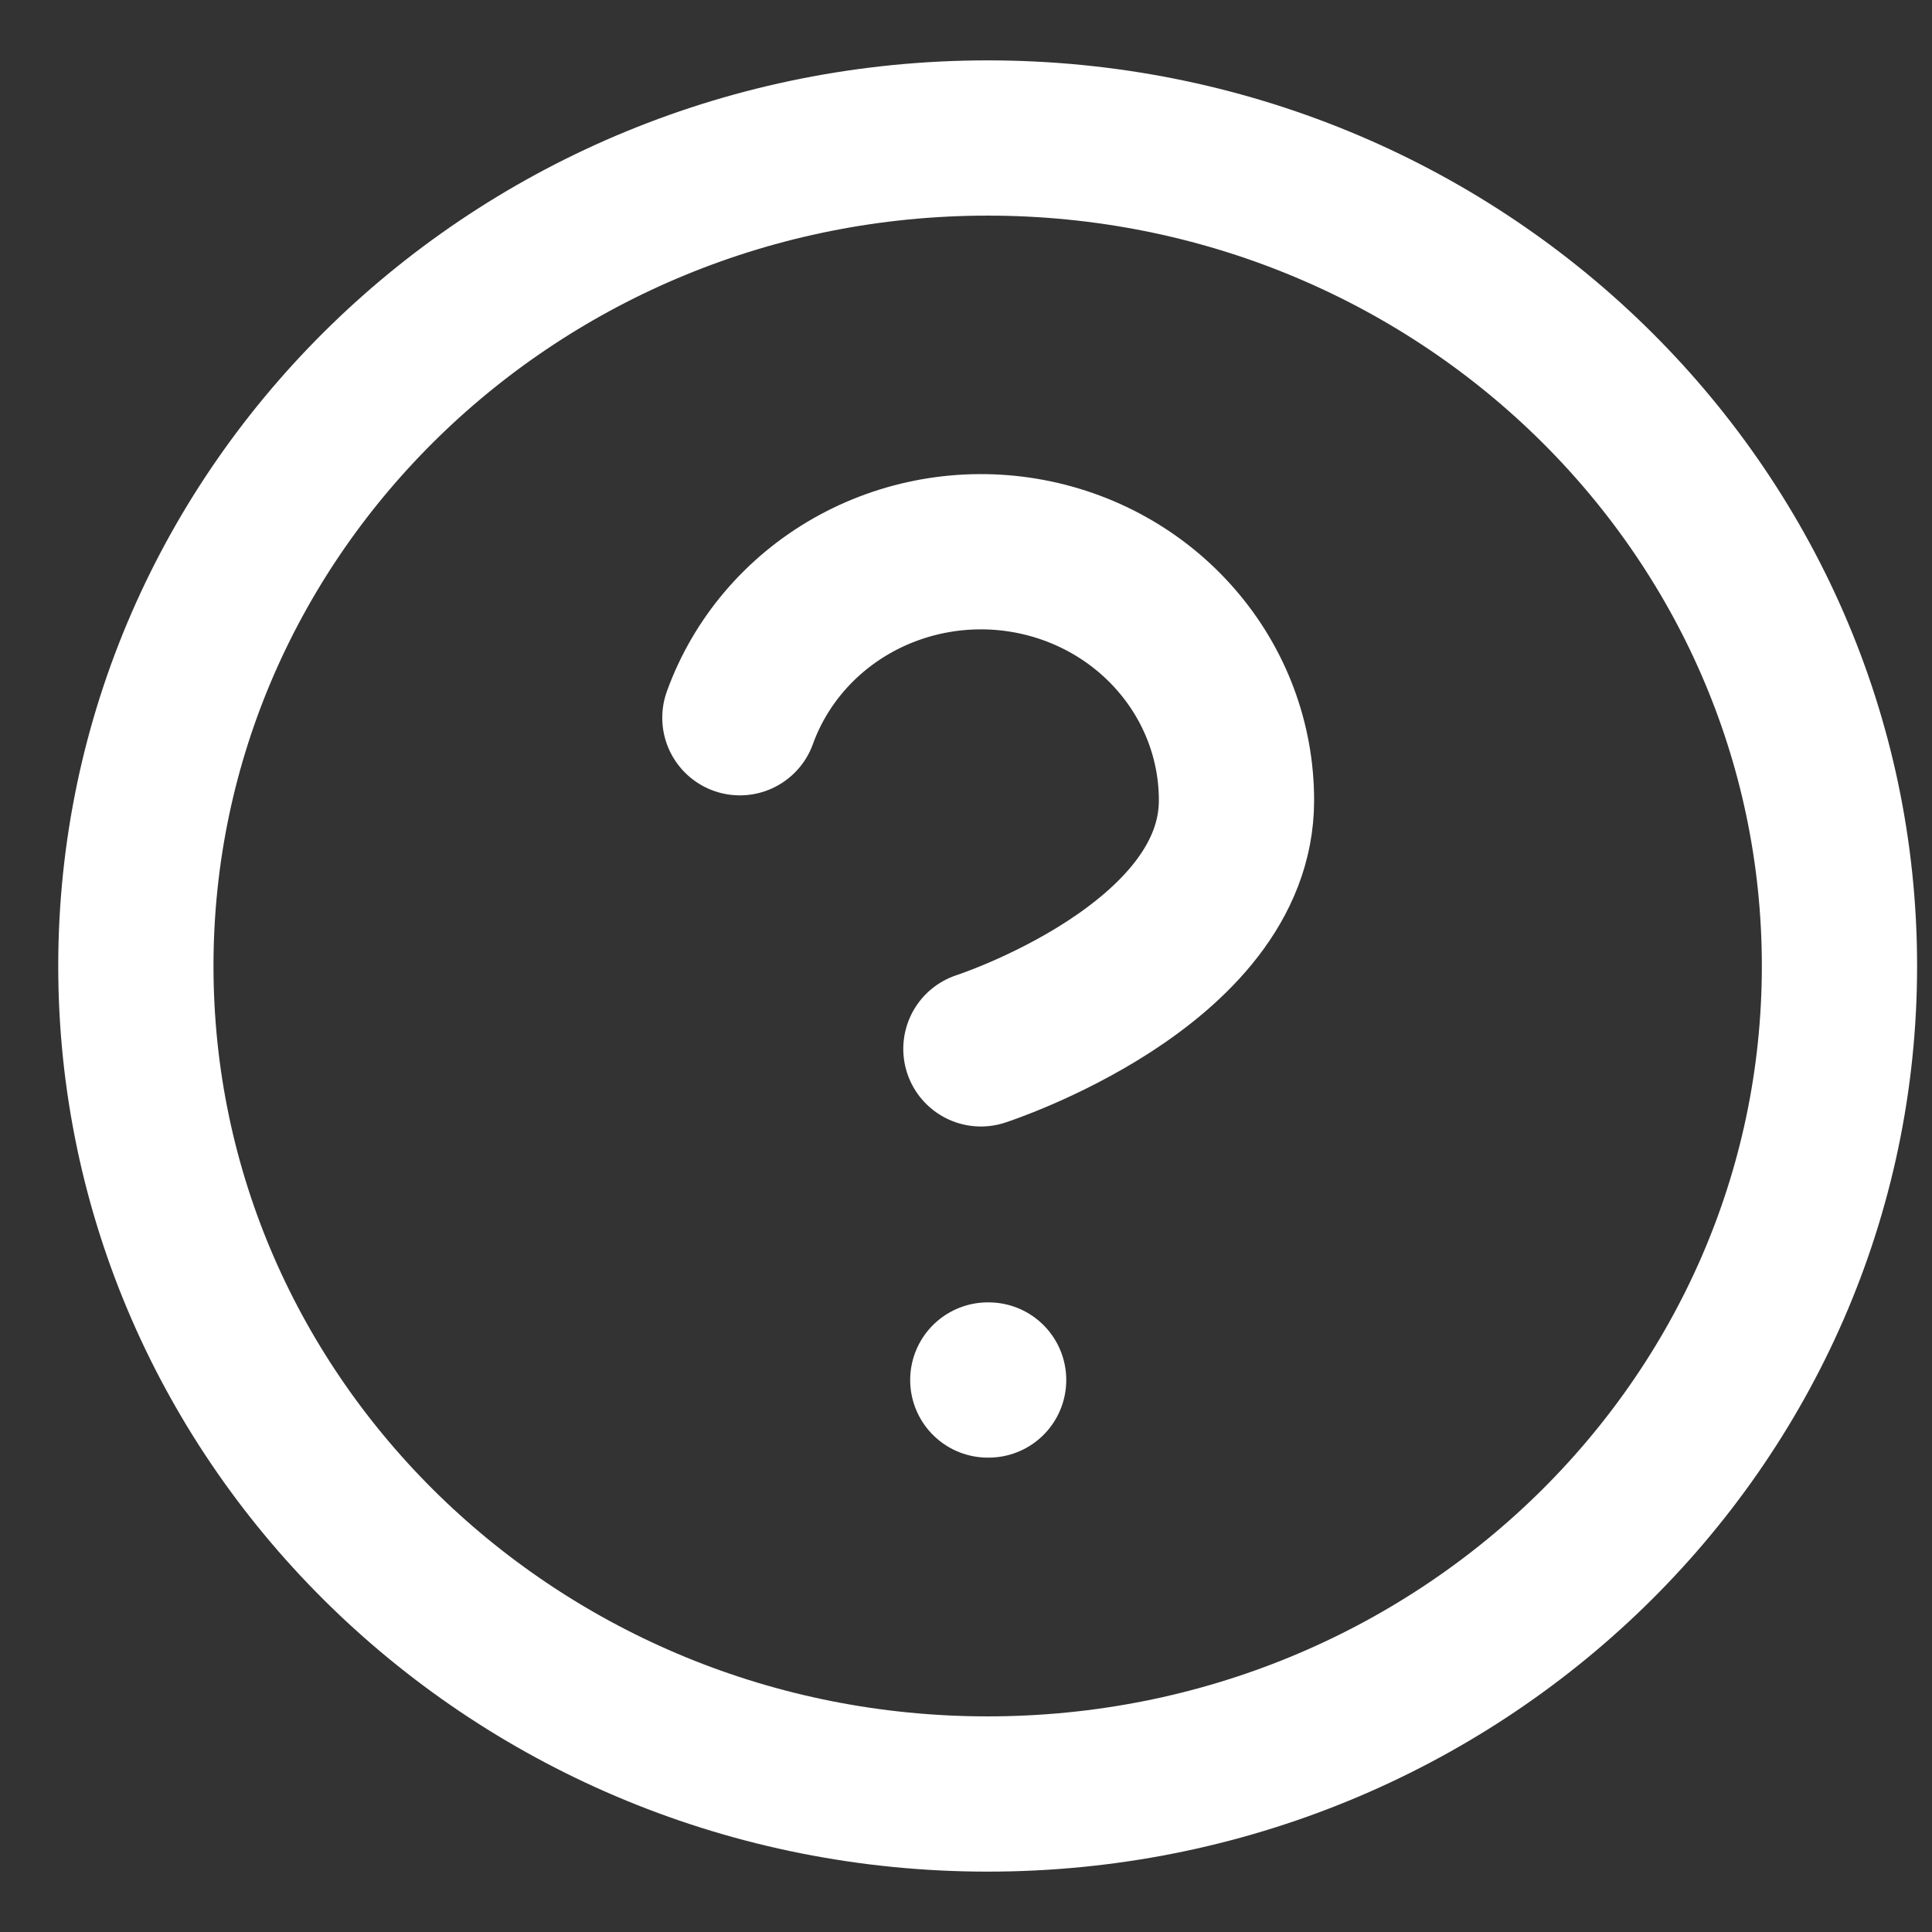 <svg width="28" height="28" viewBox="0 0 28 28" fill="none" xmlns="http://www.w3.org/2000/svg">
<rect x="0" y="0" width="28" height="28" fill="#333333" stroke="none"/>
<path d="M14.314 26C21.132 26 26.659 20.627 26.659 14C26.659 7.373 21.132 2 14.314 2C7.496 2 1.969 7.373 1.969 14C1.969 20.627 7.496 26 14.314 26Z" stroke="white" stroke-width="2.25" stroke-linecap="round" stroke-linejoin="round"/>
<path d="M10.723 10.402C11.013 9.599 11.586 8.923 12.34 8.492C13.094 8.062 13.98 7.904 14.842 8.048C15.704 8.192 16.486 8.627 17.049 9.278C17.613 9.928 17.921 10.751 17.92 11.601C17.92 14.002 14.216 15.201 14.216 15.201" stroke="white" stroke-width="2.25" stroke-linecap="round" stroke-linejoin="round"/>
<path d="M14.316 20H14.328" stroke="white" stroke-width="2.25" stroke-linecap="round" stroke-linejoin="round"/>
</svg>
